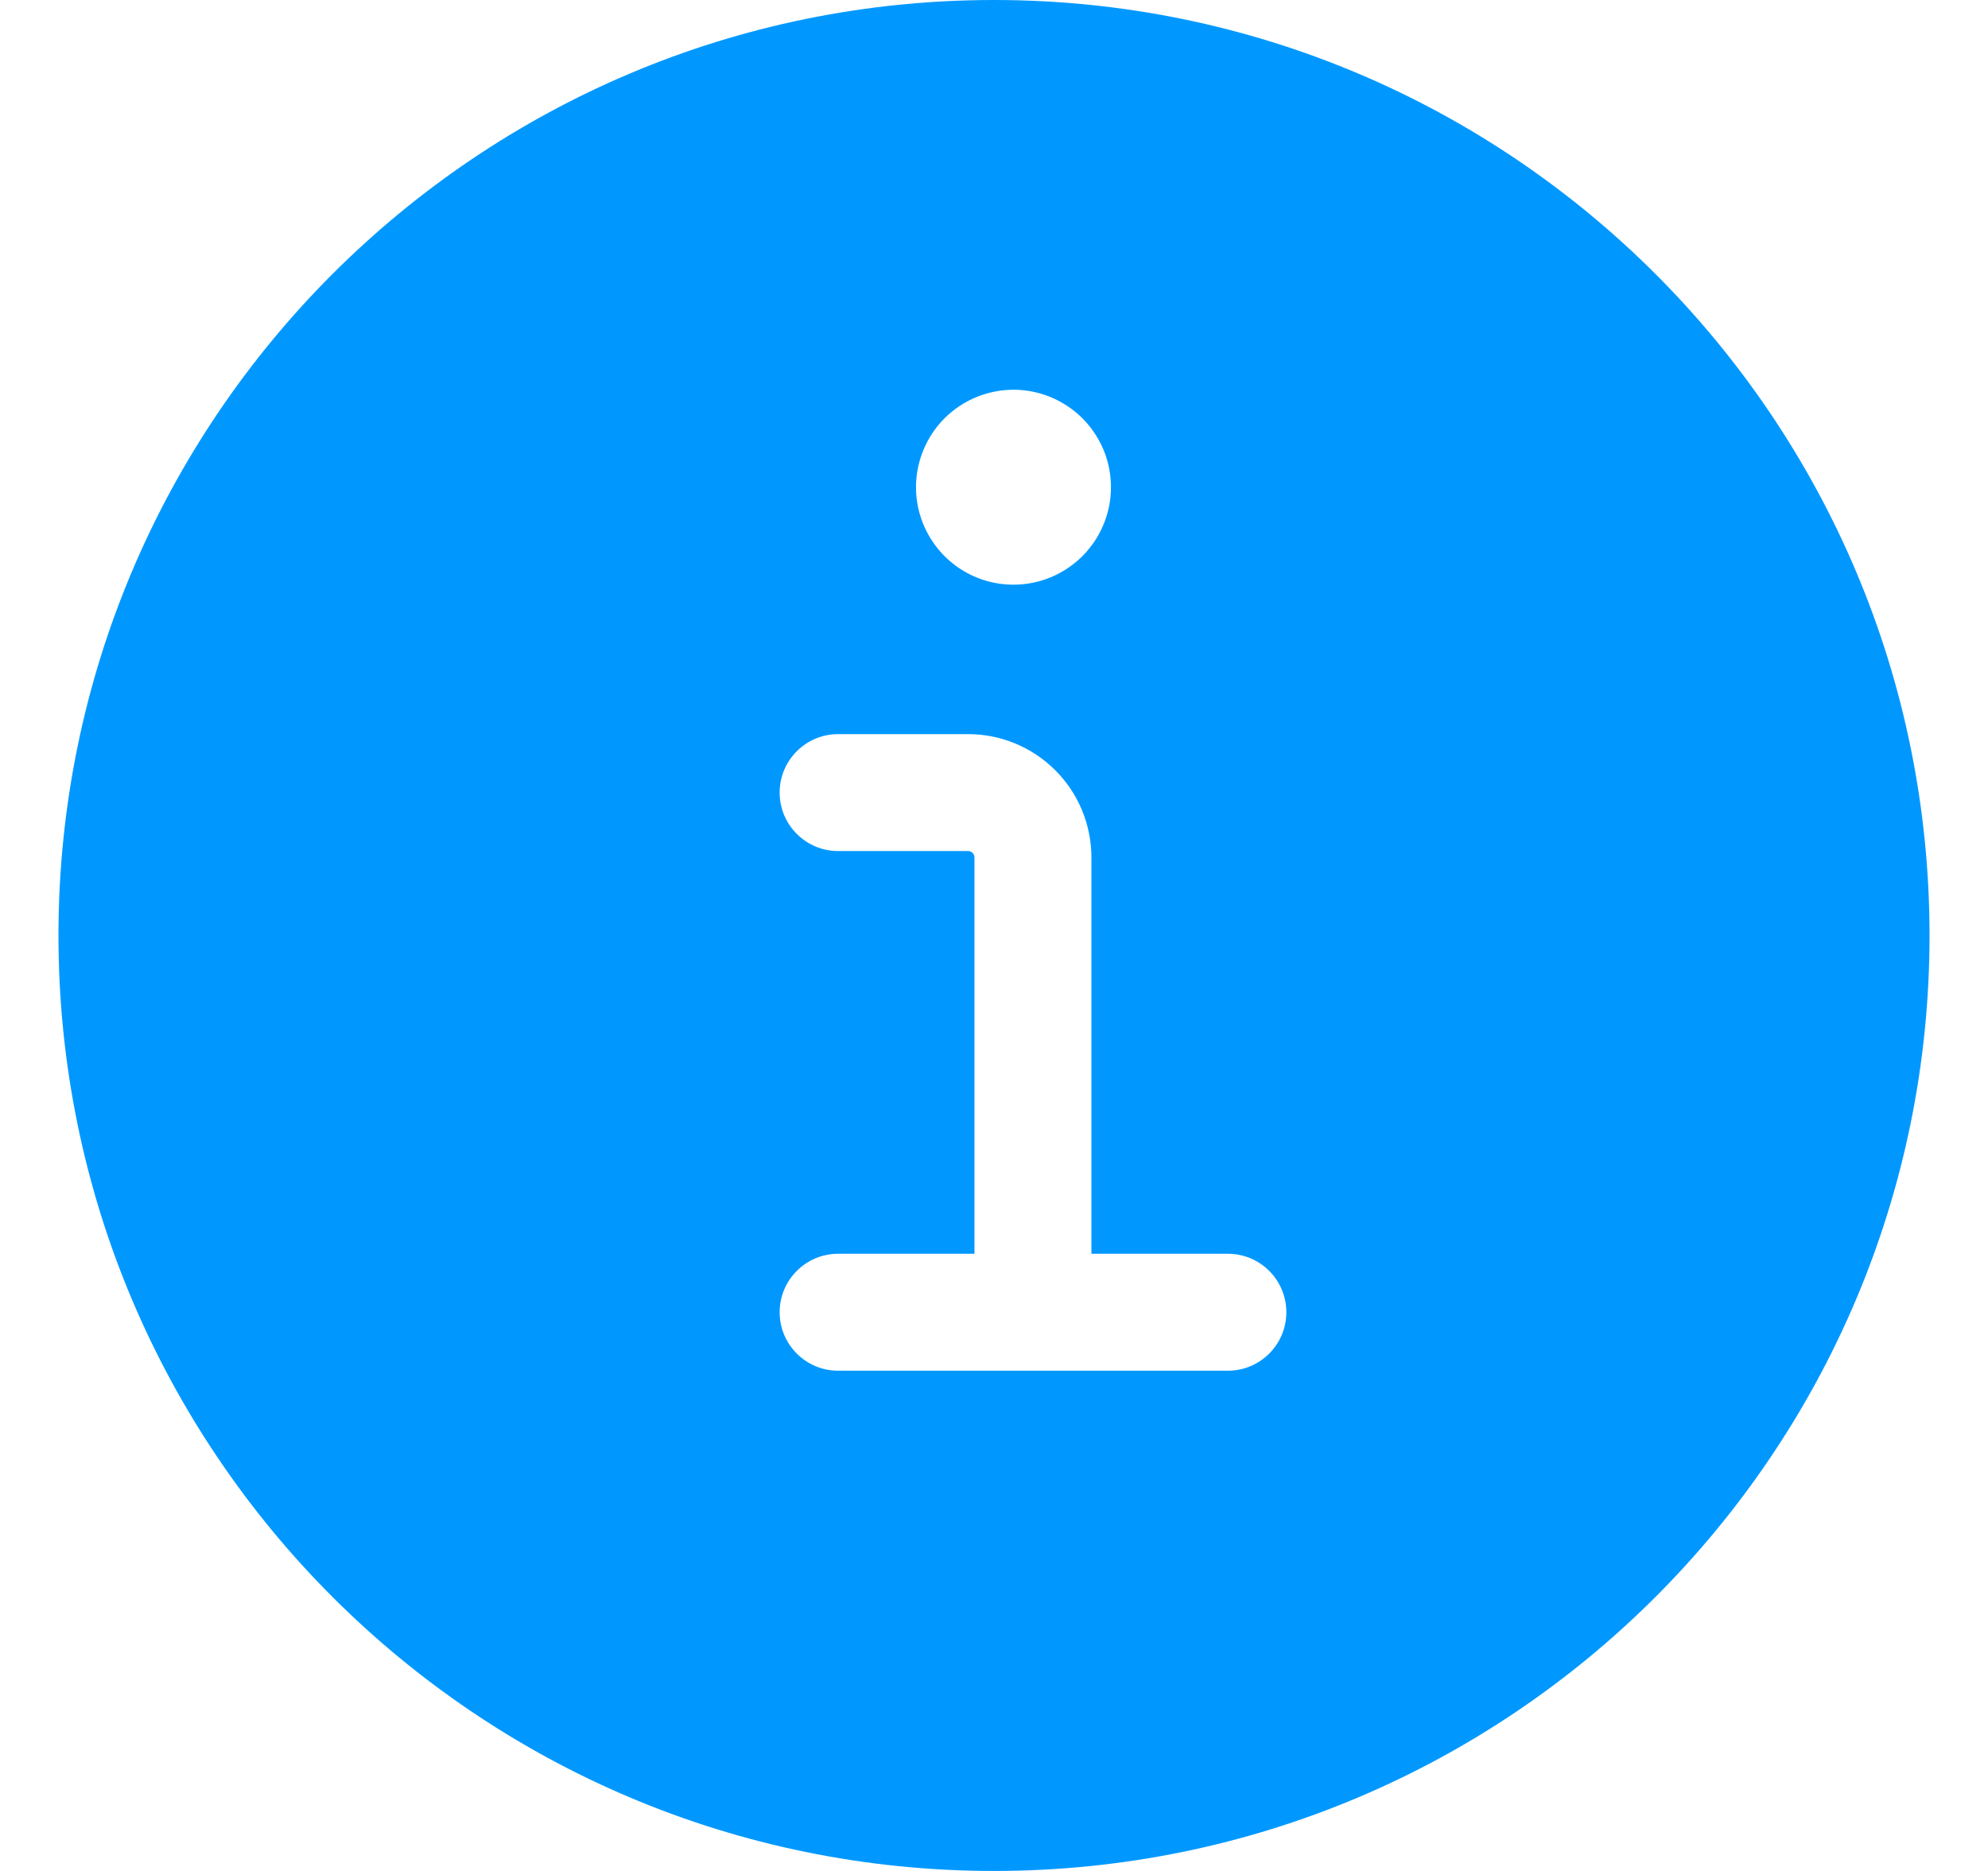 <svg width="17" height="16" viewBox="0 0 17 16" fill="none" xmlns="http://www.w3.org/2000/svg">
<path fill-rule="evenodd" clip-rule="evenodd" d="M8.5 0C4.082 0 0.5 3.582 0.5 8C0.5 12.418 4.082 16 8.5 16C12.918 16 16.5 12.418 16.5 8C16.5 3.582 12.918 0 8.5 0ZM8.667 3.333C8.831 3.333 8.993 3.382 9.13 3.474C9.267 3.565 9.373 3.695 9.437 3.848C9.5 4 9.516 4.168 9.484 4.329C9.452 4.491 9.372 4.639 9.256 4.756C9.139 4.872 8.991 4.952 8.829 4.984C8.668 5.016 8.5 5 8.348 4.937C8.195 4.873 8.065 4.767 7.974 4.63C7.882 4.493 7.833 4.331 7.833 4.167C7.833 3.946 7.921 3.734 8.077 3.577C8.234 3.421 8.446 3.333 8.667 3.333ZM6.667 6.778C6.667 6.502 6.891 6.278 7.167 6.278H8.278C8.558 6.278 8.826 6.389 9.024 6.587C9.222 6.785 9.333 7.053 9.333 7.333V10.722H10.5C10.776 10.722 11 10.946 11 11.222C11 11.498 10.776 11.722 10.5 11.722H7.167C6.891 11.722 6.667 11.498 6.667 11.222C6.667 10.946 6.891 10.722 7.167 10.722H8.333V7.333C8.333 7.319 8.327 7.304 8.317 7.294C8.307 7.284 8.293 7.278 8.278 7.278H7.167C6.891 7.278 6.667 7.054 6.667 6.778Z" fill="#0098FF"/>
</svg>
